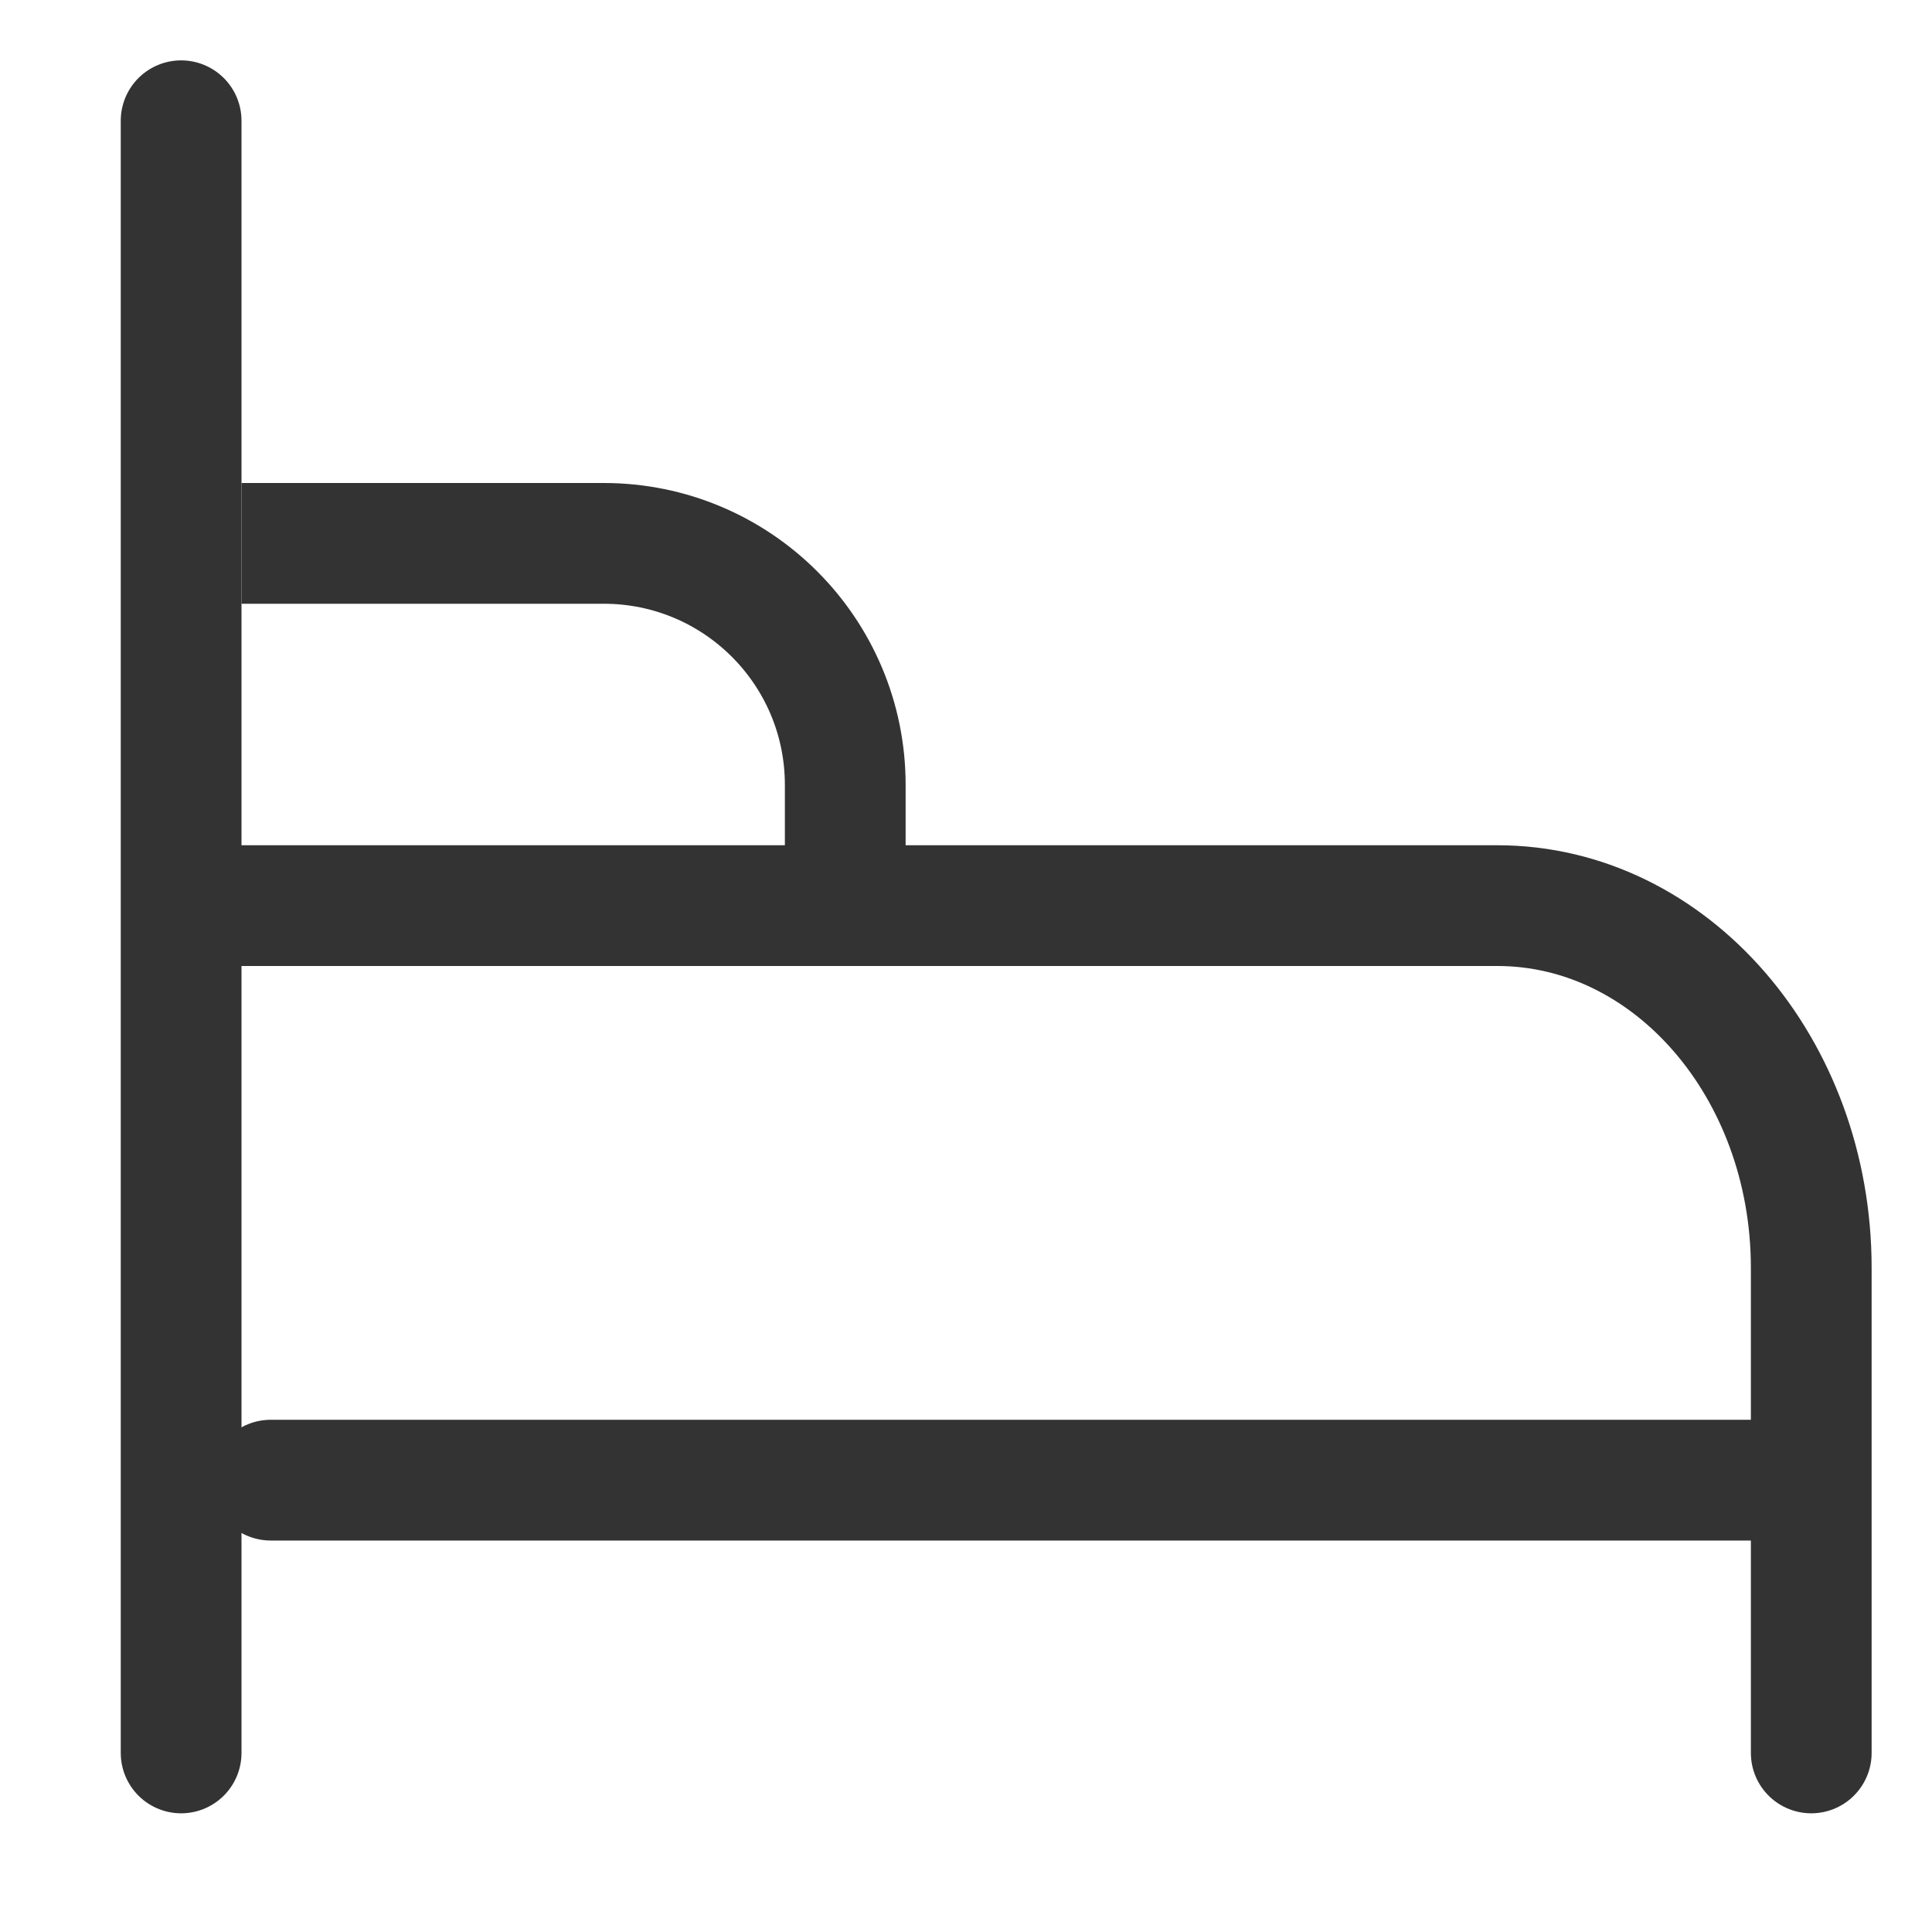<?xml version="1.0" encoding="UTF-8"?>
<svg width="16px" height="16px" viewBox="0 0 16 16" version="1.1" xmlns="http://www.w3.org/2000/svg" xmlns:xlink="http://www.w3.org/1999/xlink">
    <title>icon房间</title>
    <g id="页面-1" stroke="none" stroke-width="1" fill="none" fill-rule="evenodd">
        <g id="14" transform="translate(-16, -424)" stroke="#333333">
            <g id="编组-5" transform="translate(16, 424)">
                <g id="编组" transform="translate(1, 1)">
                    <line x1="0.5" y1="5.88159281e-13" x2="0.5" y2="13.517" id="直线-5" stroke-linecap="round"></line>
                    <line x1="1.242" y1="11.258" x2="13.758" y2="11.258" id="直线-5备份" stroke-linecap="round"></line>
                    <path d="M1,6.5 L11.4,6.5 C12.836,6.5 14,7.843 14,9.5 L14,13.517" id="路径" stroke-linecap="round"></path>
                    <path d="M1,3.5 L4,3.5 C5.105,3.5 6,4.395 6,5.5 L6,6.5" id="路径"></path>
                </g>
            </g>
        </g>
    </g>
</svg>